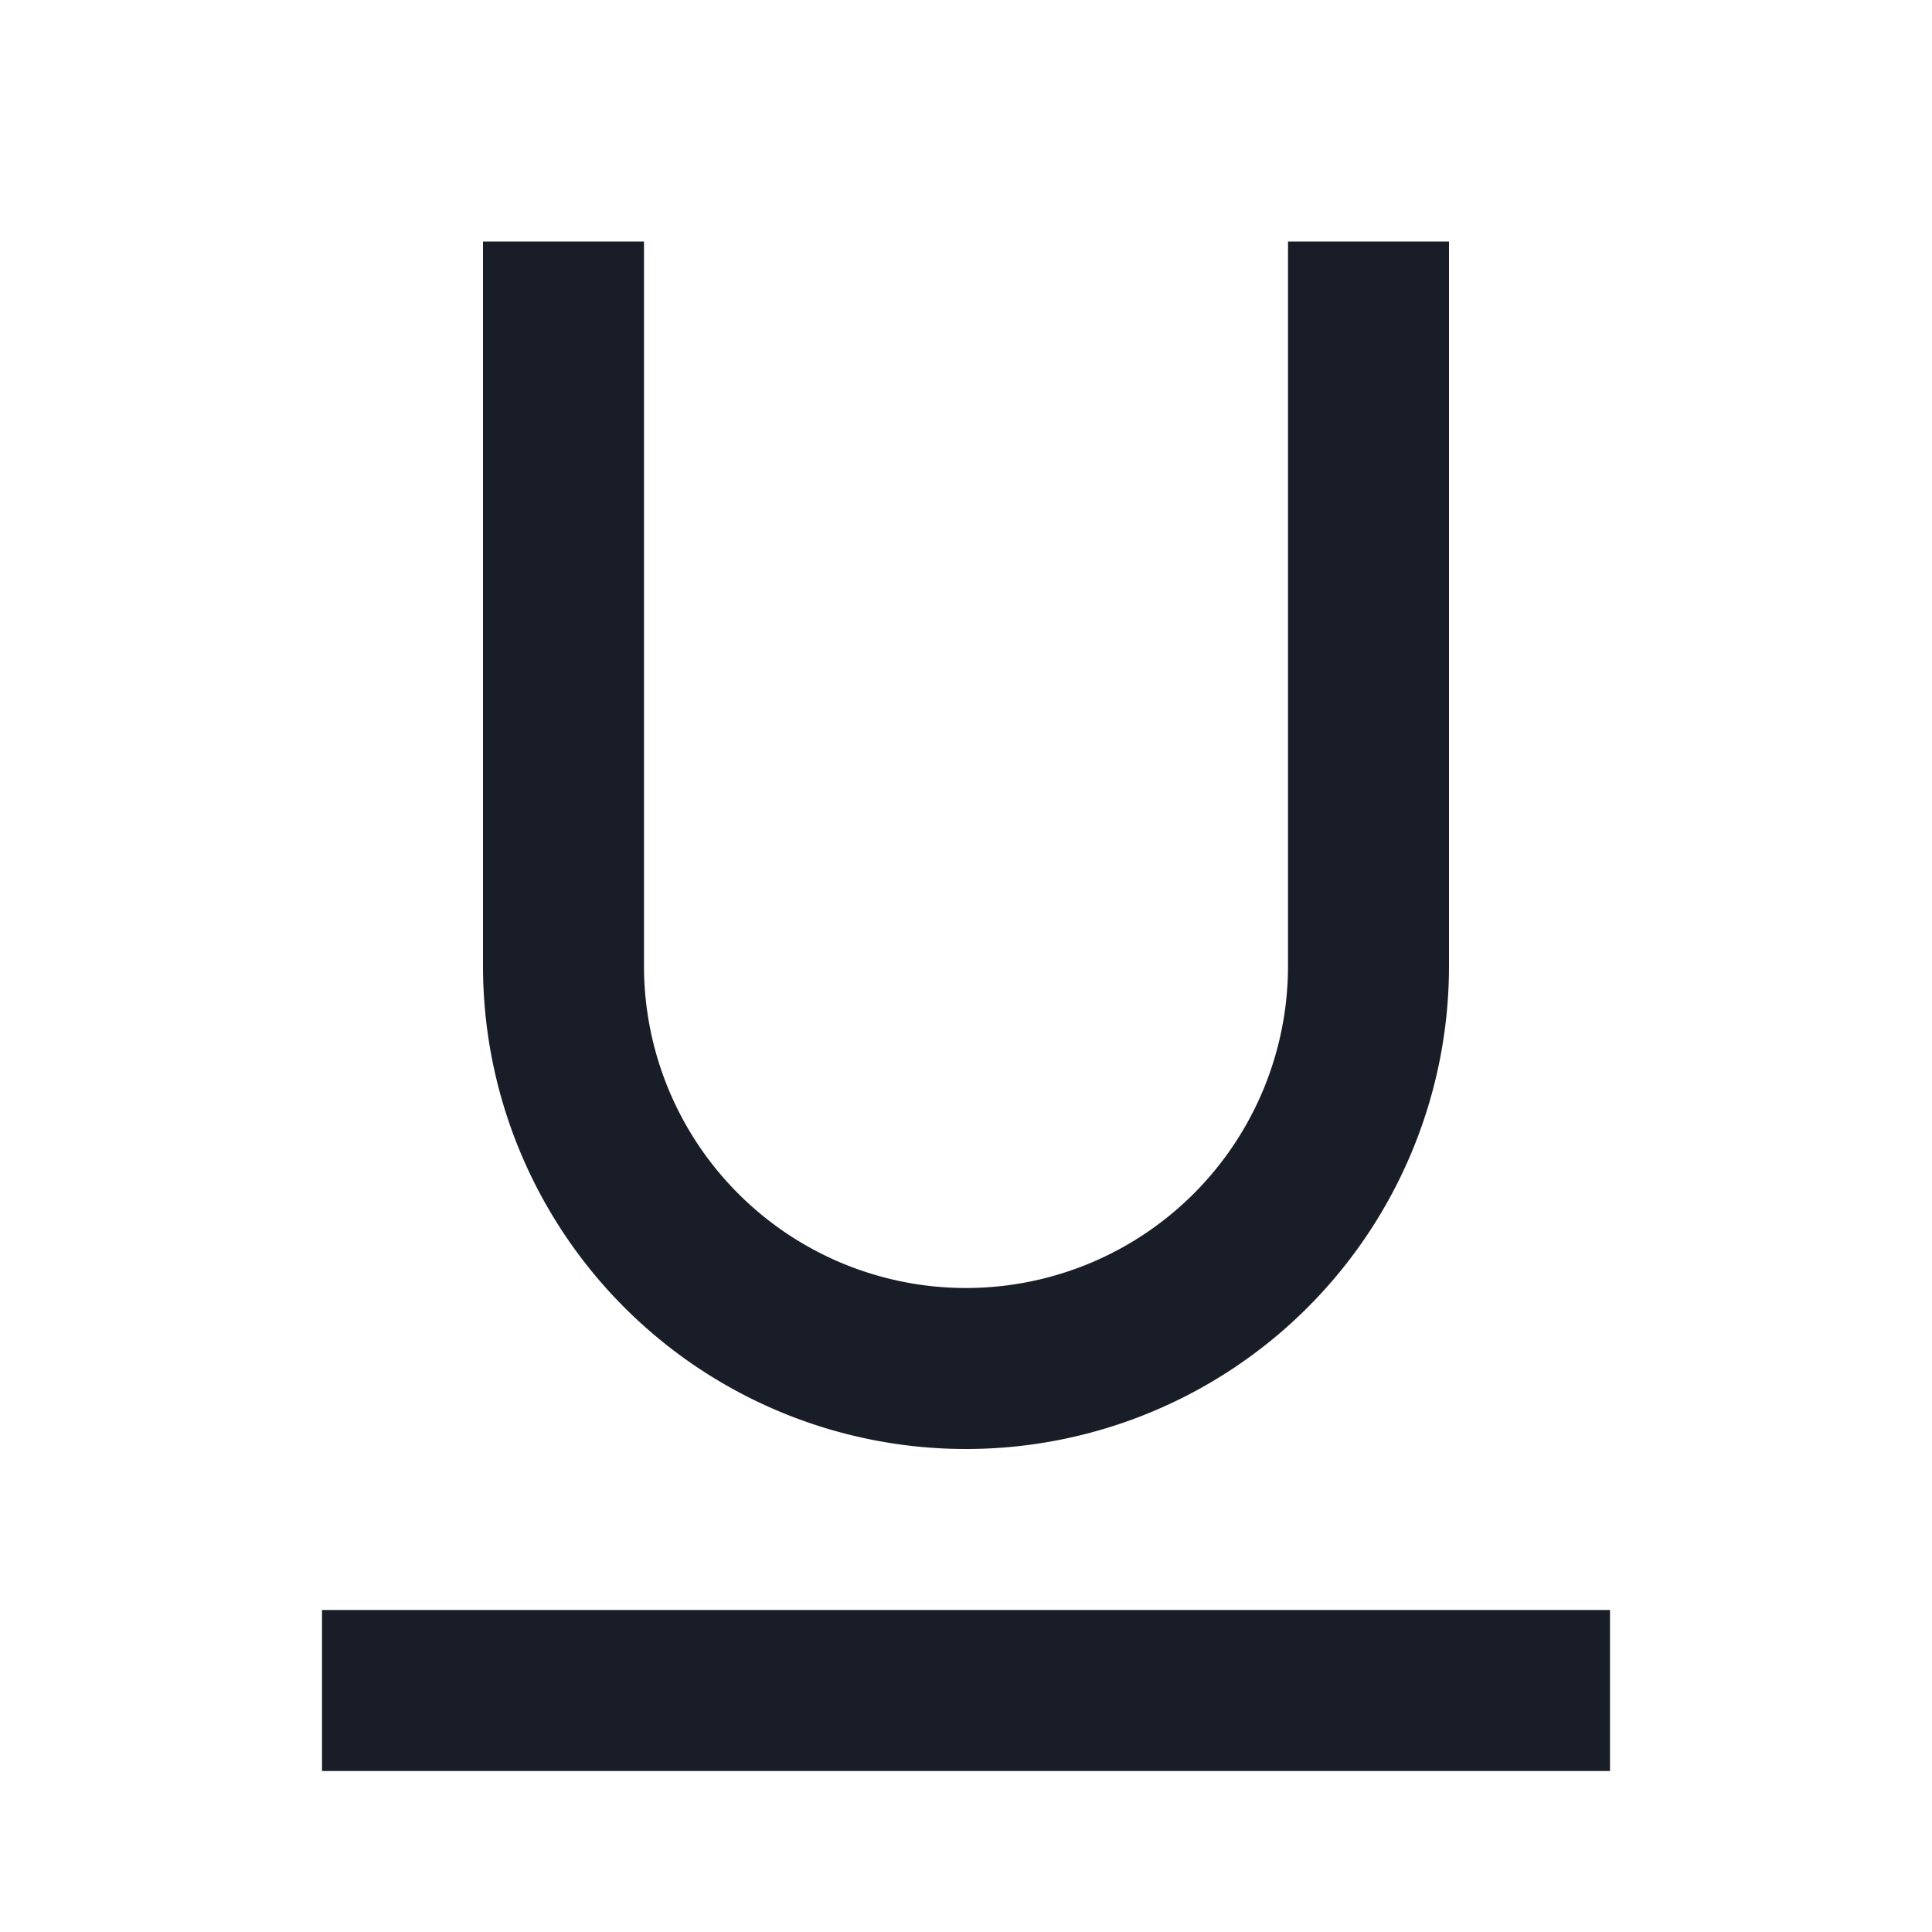 <svg xmlns="http://www.w3.org/2000/svg" width="24" height="24" fill="none" viewBox="0 0 24 24"><g clip-path="url(#a)"><path fill="#181d27" d="M8 3v9a4 4 0 1 0 8 0V3h2v9a6 6 0 1 1-12 0V3zM4 20h16v2H4z"/></g><defs><clipPath id="a"><path fill="#fff" d="M0 0h24v24H0z"/></clipPath></defs></svg>